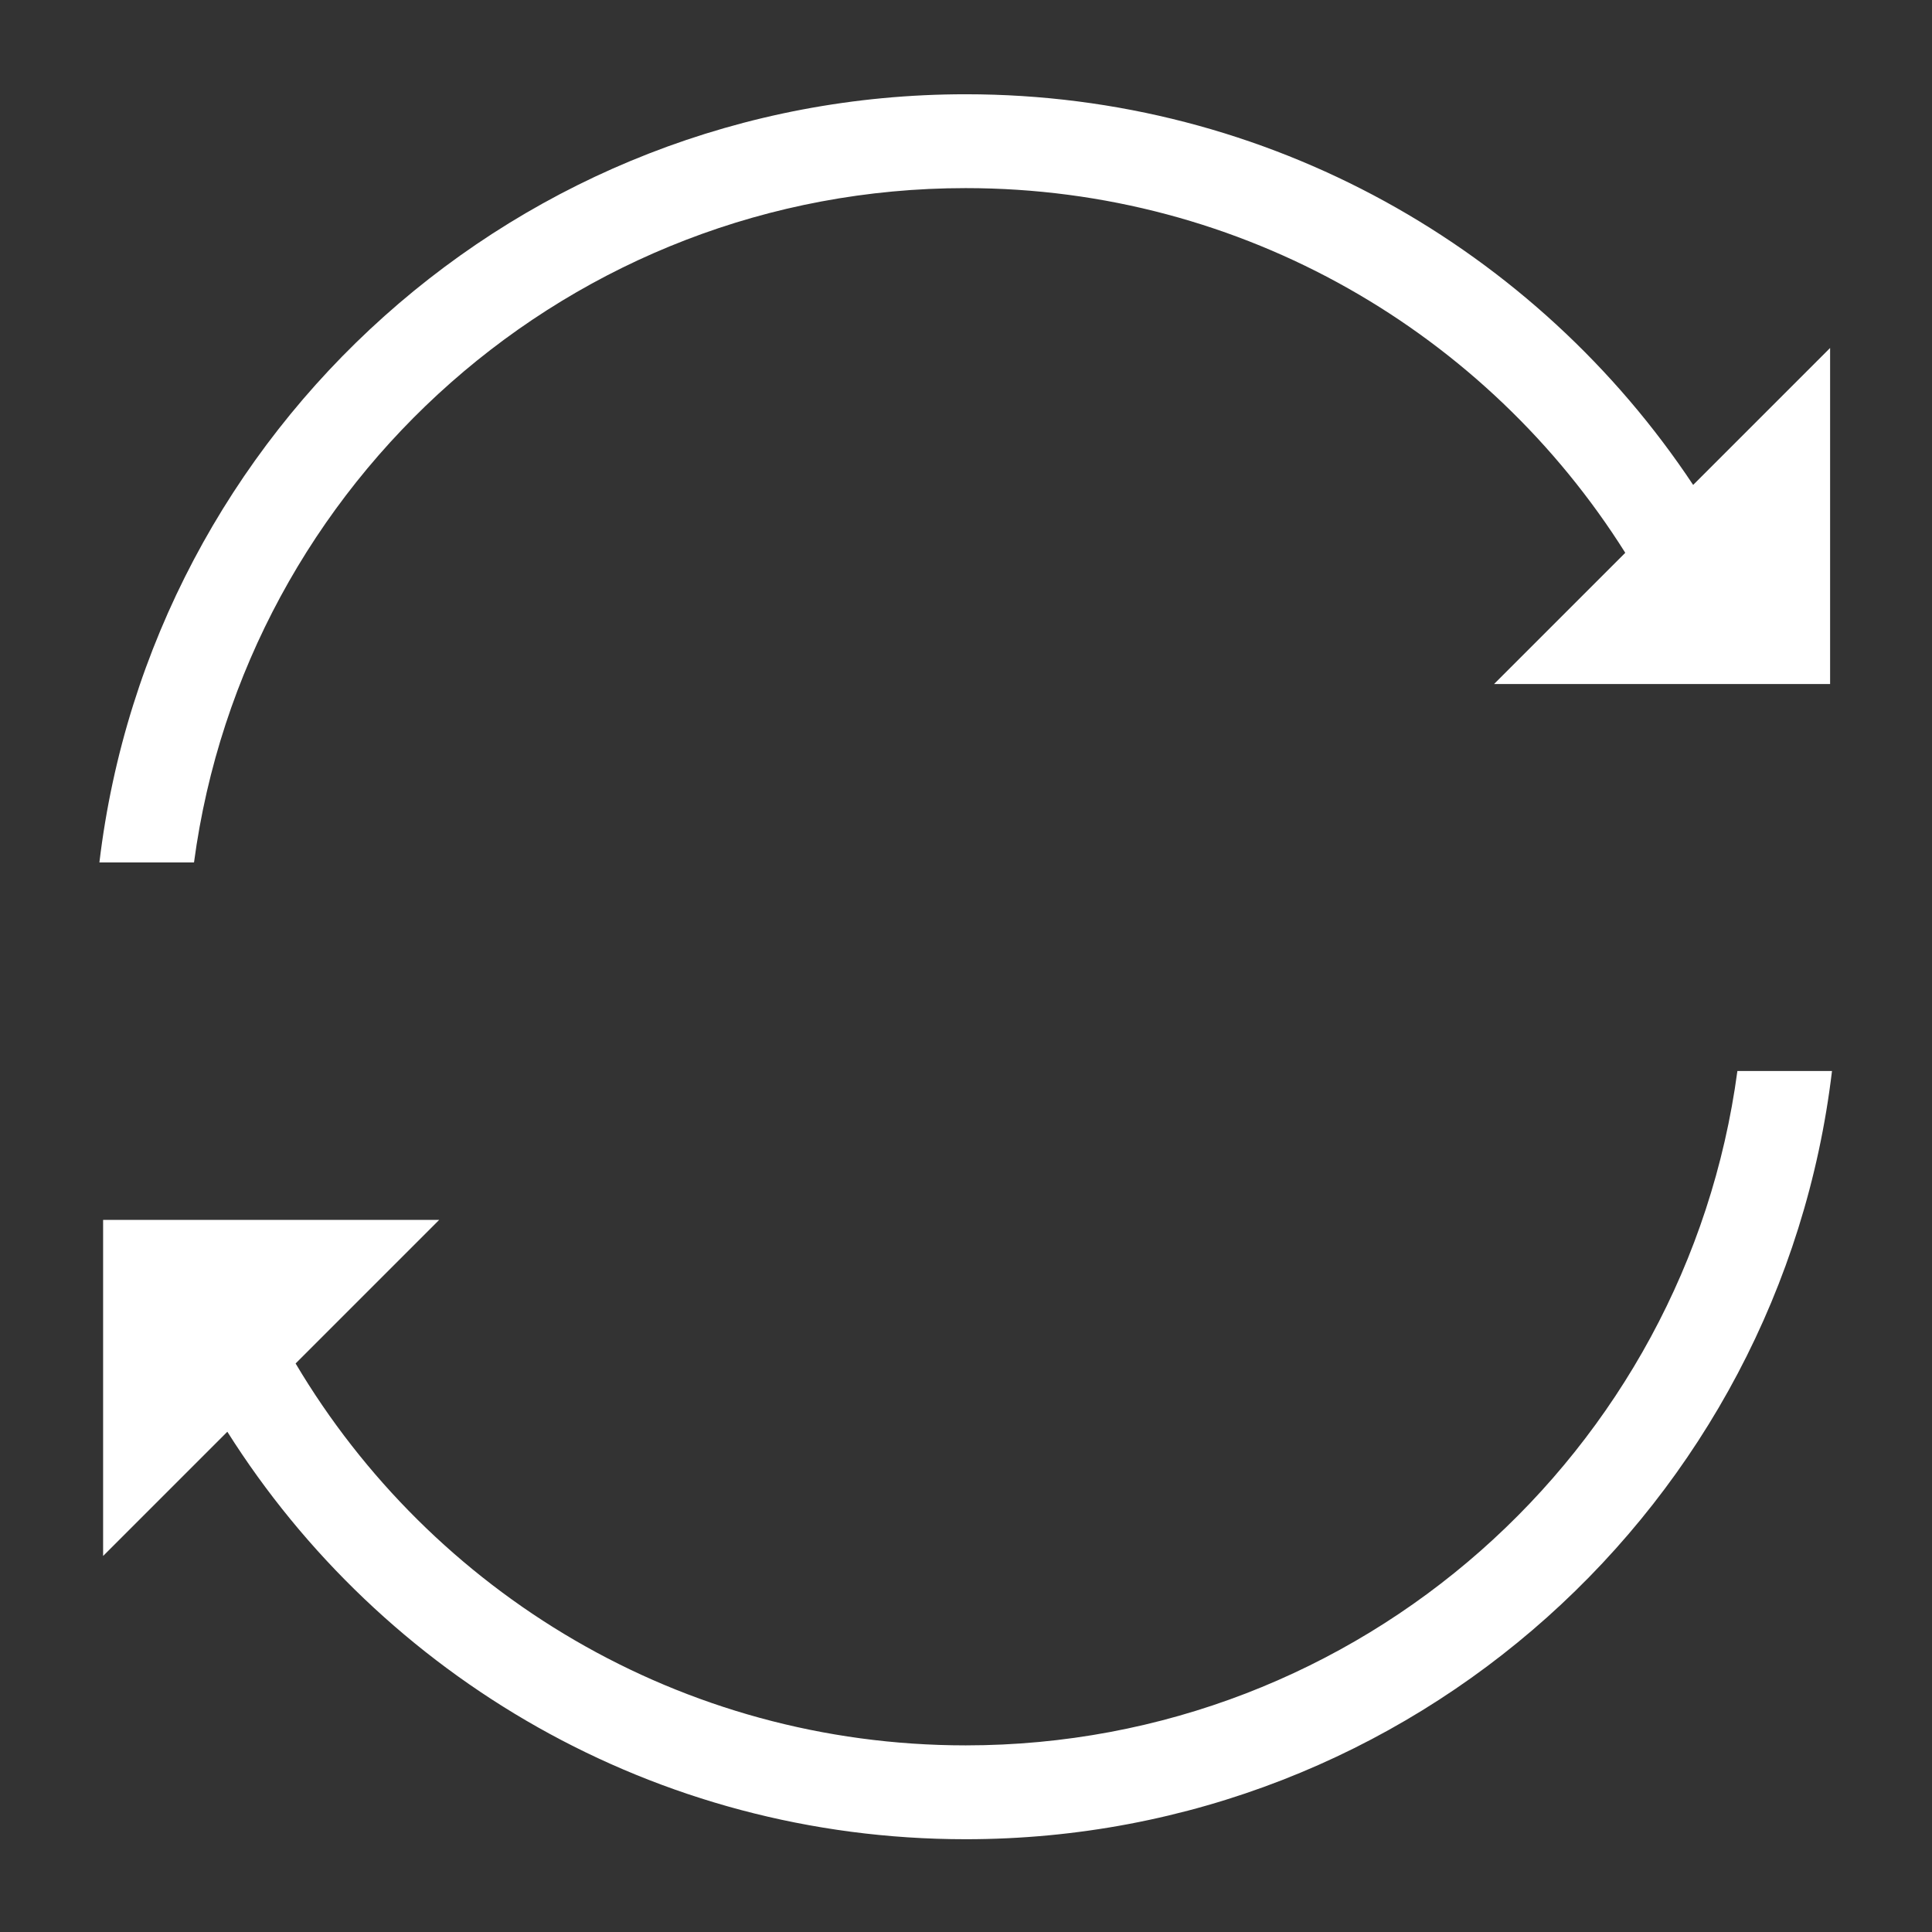 <?xml version="1.0" standalone="no"?><!DOCTYPE svg PUBLIC "-//W3C//DTD SVG 1.1//EN" "http://www.w3.org/Graphics/SVG/1.1/DTD/svg11.dtd"><svg t="1595561223274" class="icon" viewBox="0 0 1024 1024" version="1.1" xmlns="http://www.w3.org/2000/svg" p-id="3527" xmlns:xlink="http://www.w3.org/1999/xlink" width="200" height="200"><rect x="0" y="0" width="1024" height="1024" fill="#333333" stroke="none"/><defs><style type="text/css"></style></defs><path d="M920.852 567.665c-27.01 201.787-199.833 357.419-409.013 357.419-151.122 0-283.263-81.233-355.16-202.412l76.102-76.102H54.65v178.131l65.847-65.847c81.895 129.771 226.549 215.973 391.343 215.973 236.69 0 431.84-177.826 459.156-407.163h-50.144zM511.839 99.704c147.298 0 276.563 77.175 349.587 193.291l-69.562 69.562H969.994v-178.13l-67.388 67.388-5.202 5.202C814.593 132.23 672.827 49.96 511.839 49.96c-236.69 0-431.84 177.826-459.156 407.163h50.144c27.01-201.787 199.832-357.419 409.012-357.419z" p-id="3528" fill="#ffffff"></path></svg>